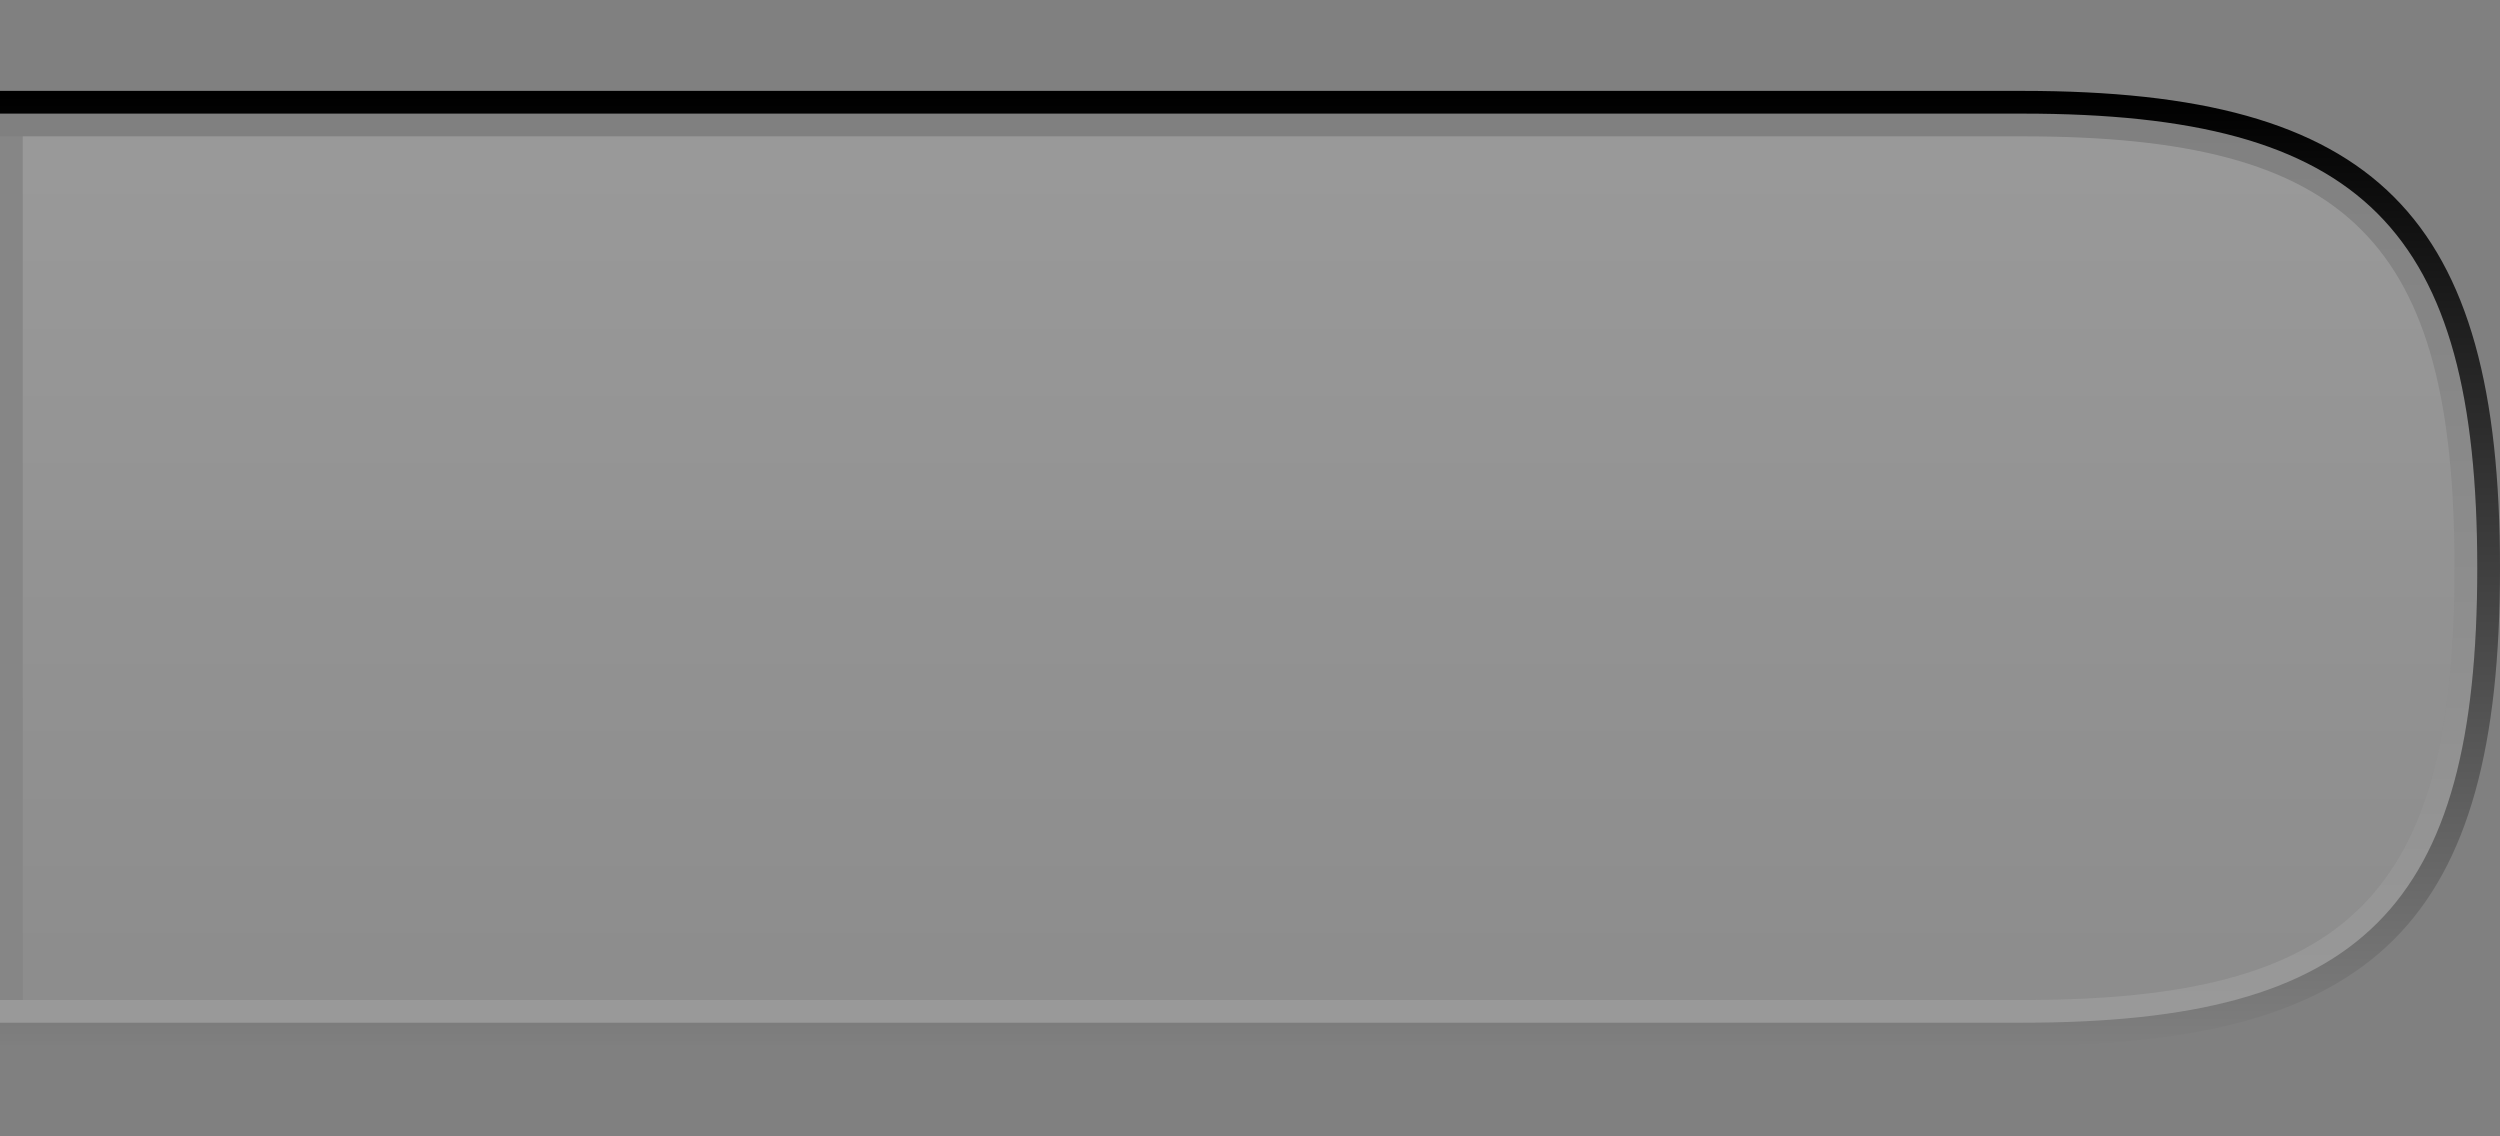 <?xml version="1.0" encoding="UTF-8"?>
<!DOCTYPE svg PUBLIC "-//W3C//DTD SVG 1.1 Tiny//EN" "http://www.w3.org/Graphics/SVG/1.1/DTD/svg11-tiny.dtd">
<svg baseProfile="tiny" height="50px" version="1.1" viewBox="0 0.002 110 50" width="110px" x="0px" xmlns="http://www.w3.org/2000/svg" xmlns:xlink="http://www.w3.org/1999/xlink" y="0px">
<rect x="0" y="0.002" width="110" height="50" fill="#808080" stroke="none"/>
<linearGradient gradientUnits="userSpaceOnUse" id="SVGID_1_" x1="54.501" x2="54.501" y1="45.001" y2="5.142">
<stop offset="0" style="stop-color:#FFFFFF"/>
<stop offset="0.006" style="stop-color:#FFFFFF"/>
<stop offset="1" style="stop-color:#FFFFFF;stop-opacity:0"/>
</linearGradient>
<path d="M89,5.001H0v1h89c14.383,0,19,4.617,19,19s-4.617,19-19,19H0v1h89  c14.953,0,20-5.047,20-20S103.953,5.001,89,5.001z" fill="url(#SVGID_1_)" fill-opacity="0.2" stroke-opacity="0.2"/>
<linearGradient gradientUnits="userSpaceOnUse" id="SVGID_2_" x1="54.999" x2="54.999" y1="4.001" y2="46.224">
<stop offset="0" style="stop-color:#000000"/>
<stop offset="0.006" style="stop-color:#000000"/>
<stop offset="1" style="stop-color:#000000;stop-opacity:0"/>
</linearGradient>
<path d="M89,4.001H0v1h89c14.953,0,20,5.047,20,20s-5.047,20-20,20H0v1h89c15.559,0,21-5.439,21-21  C110,9.447,104.559,4.001,89,4.001z" fill="url(#SVGID_2_)"/>
<rect fill="#FFFFFF" fill-opacity="0.05" height="38" stroke-opacity="0.05" width="1" y="6.001"/>
<rect fill="none" height="50" width="110"/>
<linearGradient gradientTransform="matrix(-1 0 0 1 -136 0)" gradientUnits="userSpaceOnUse" id="SVGID_3_" x1="-190.5" x2="-190.5" y1="6.335" y2="44.003">
<stop offset="0" style="stop-color:#FFFFFF"/>
<stop offset="1" style="stop-color:#FFFFFF;stop-opacity:0.5"/>
</linearGradient>
<path d="M1,44.001h88c14.383,0,19-4.617,19-19s-4.617-19-19-19H1V44.001z" fill="url(#SVGID_3_)" fill-opacity="0.2" stroke-opacity="0.2"/>
</svg>
